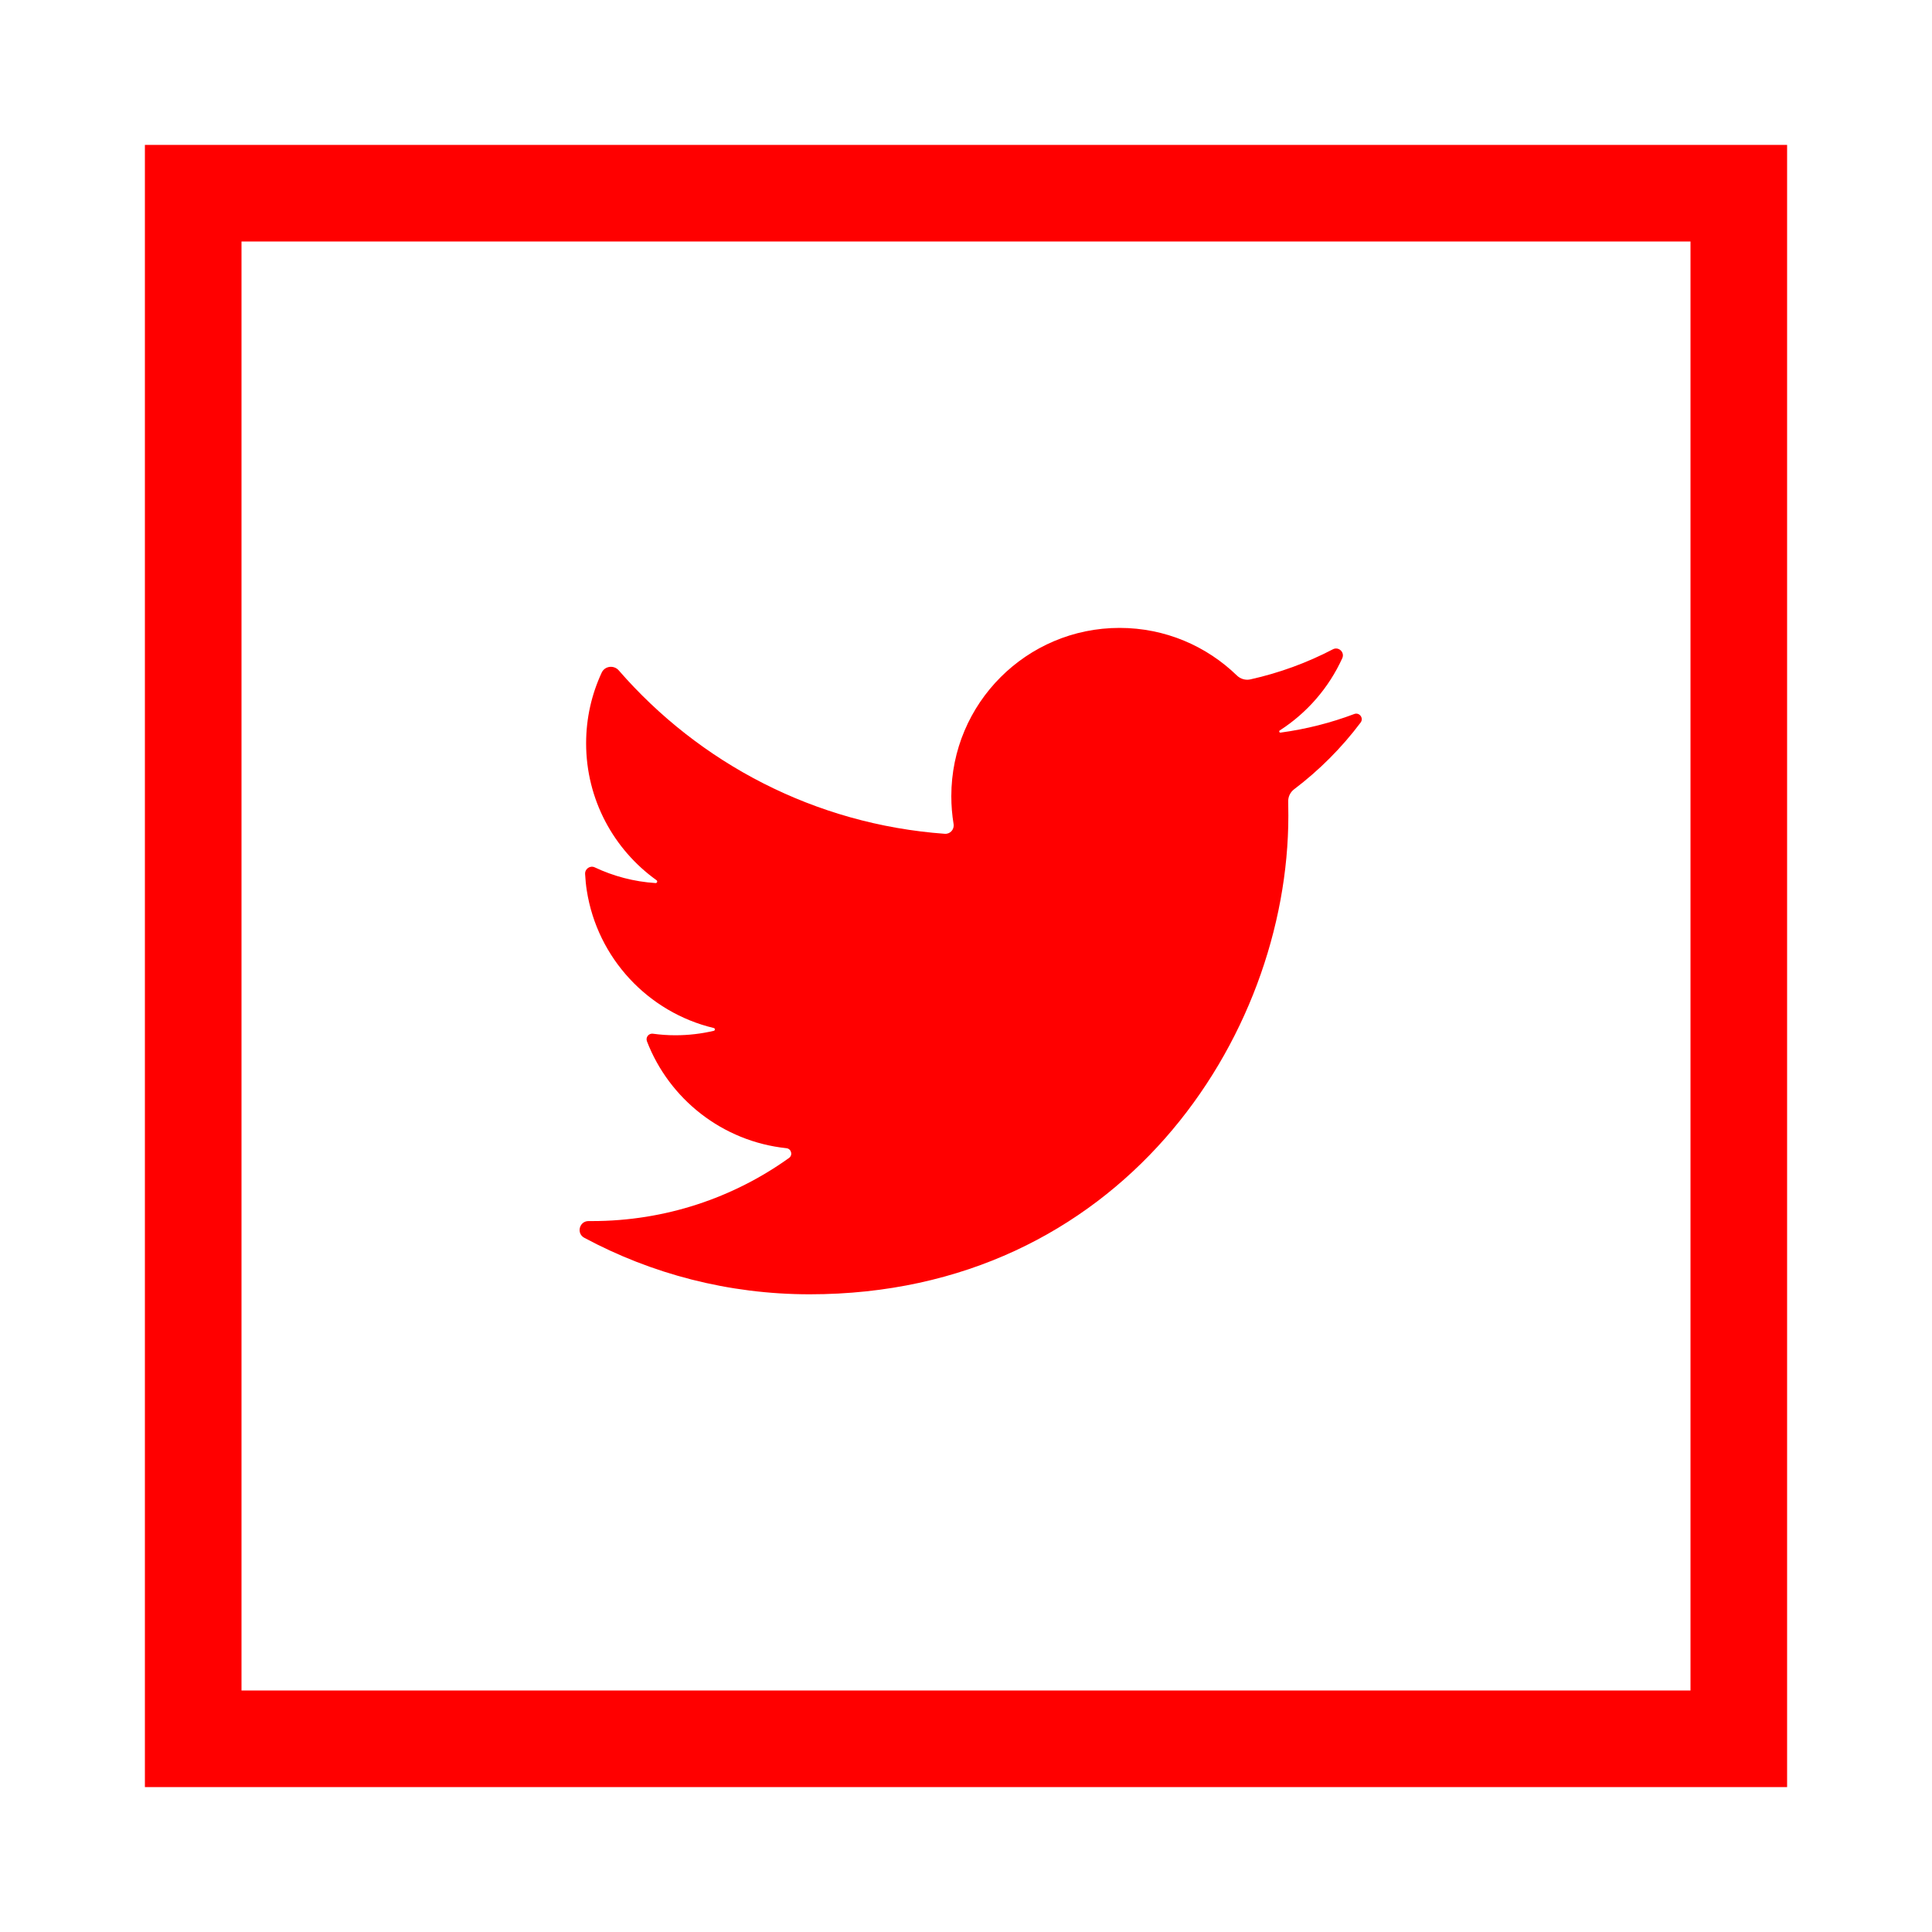 <?xml version="1.0" encoding="UTF-8"?>
<svg width="40px" height="40px" viewBox="0 0 40 40" version="1.1" xmlns="http://www.w3.org/2000/svg" xmlns:xlink="http://www.w3.org/1999/xlink">
    <!-- Generator: Sketch 50.2 (55047) - http://www.bohemiancoding.com/sketch -->
    <title>twitter-40</title>
    <desc>Created with Sketch.</desc>
    <defs></defs>
    <g id="twitter-40" stroke="none" stroke-width="1" fill="none" fill-rule="evenodd">
        <g id="twitter-40-crop" transform="translate(3, 3)" fill="#FF0000">
            <path d="M2,2 L2,32 L32,32 L32,2 L2,2 Z M0,0 L34,0 L34,34 L0,34 L0,0 Z" id="Rectangle-3" fill-rule="nonzero"></path>
            <path d="M13.764,23.797 C20.171,23.797 23.674,18.49 23.674,13.887 C23.674,13.791 23.673,13.695 23.671,13.599 C23.667,13.498 23.713,13.402 23.792,13.342 C24.312,12.948 24.778,12.482 25.17,11.96 C25.239,11.868 25.146,11.742 25.038,11.783 C24.553,11.966 24.042,12.096 23.512,12.168 C23.487,12.171 23.474,12.137 23.496,12.123 C24.059,11.761 24.512,11.241 24.791,10.626 C24.845,10.504 24.714,10.381 24.596,10.443 C24.063,10.721 23.49,10.932 22.887,11.066 C22.787,11.088 22.682,11.057 22.608,10.985 C21.981,10.376 21.123,10 20.18,10 C18.256,10 16.696,11.56 16.696,13.483 C16.696,13.68 16.712,13.873 16.743,14.061 C16.761,14.172 16.673,14.271 16.561,14.263 C13.87,14.067 11.478,12.798 9.811,10.88 C9.71,10.764 9.521,10.787 9.457,10.927 C9.25,11.372 9.135,11.867 9.135,12.389 C9.135,13.557 9.71,14.592 10.593,15.224 C10.619,15.243 10.605,15.285 10.573,15.283 C10.124,15.254 9.7,15.14 9.314,14.958 C9.217,14.912 9.108,14.989 9.114,15.096 C9.121,15.215 9.132,15.334 9.149,15.438 C9.367,16.836 10.418,17.96 11.778,18.284 C11.809,18.292 11.808,18.335 11.778,18.342 C11.522,18.402 11.256,18.434 10.983,18.434 C10.825,18.434 10.671,18.423 10.519,18.402 C10.432,18.39 10.363,18.475 10.394,18.558 C10.854,19.754 11.957,20.632 13.28,20.772 C13.383,20.782 13.42,20.914 13.335,20.975 C12.186,21.797 10.777,22.281 9.256,22.281 L9.185,22.281 C8.993,22.281 8.929,22.537 9.097,22.627 C10.488,23.373 12.076,23.797 13.764,23.797" id="Fill-2"></path>
        </g>
    </g>
</svg>